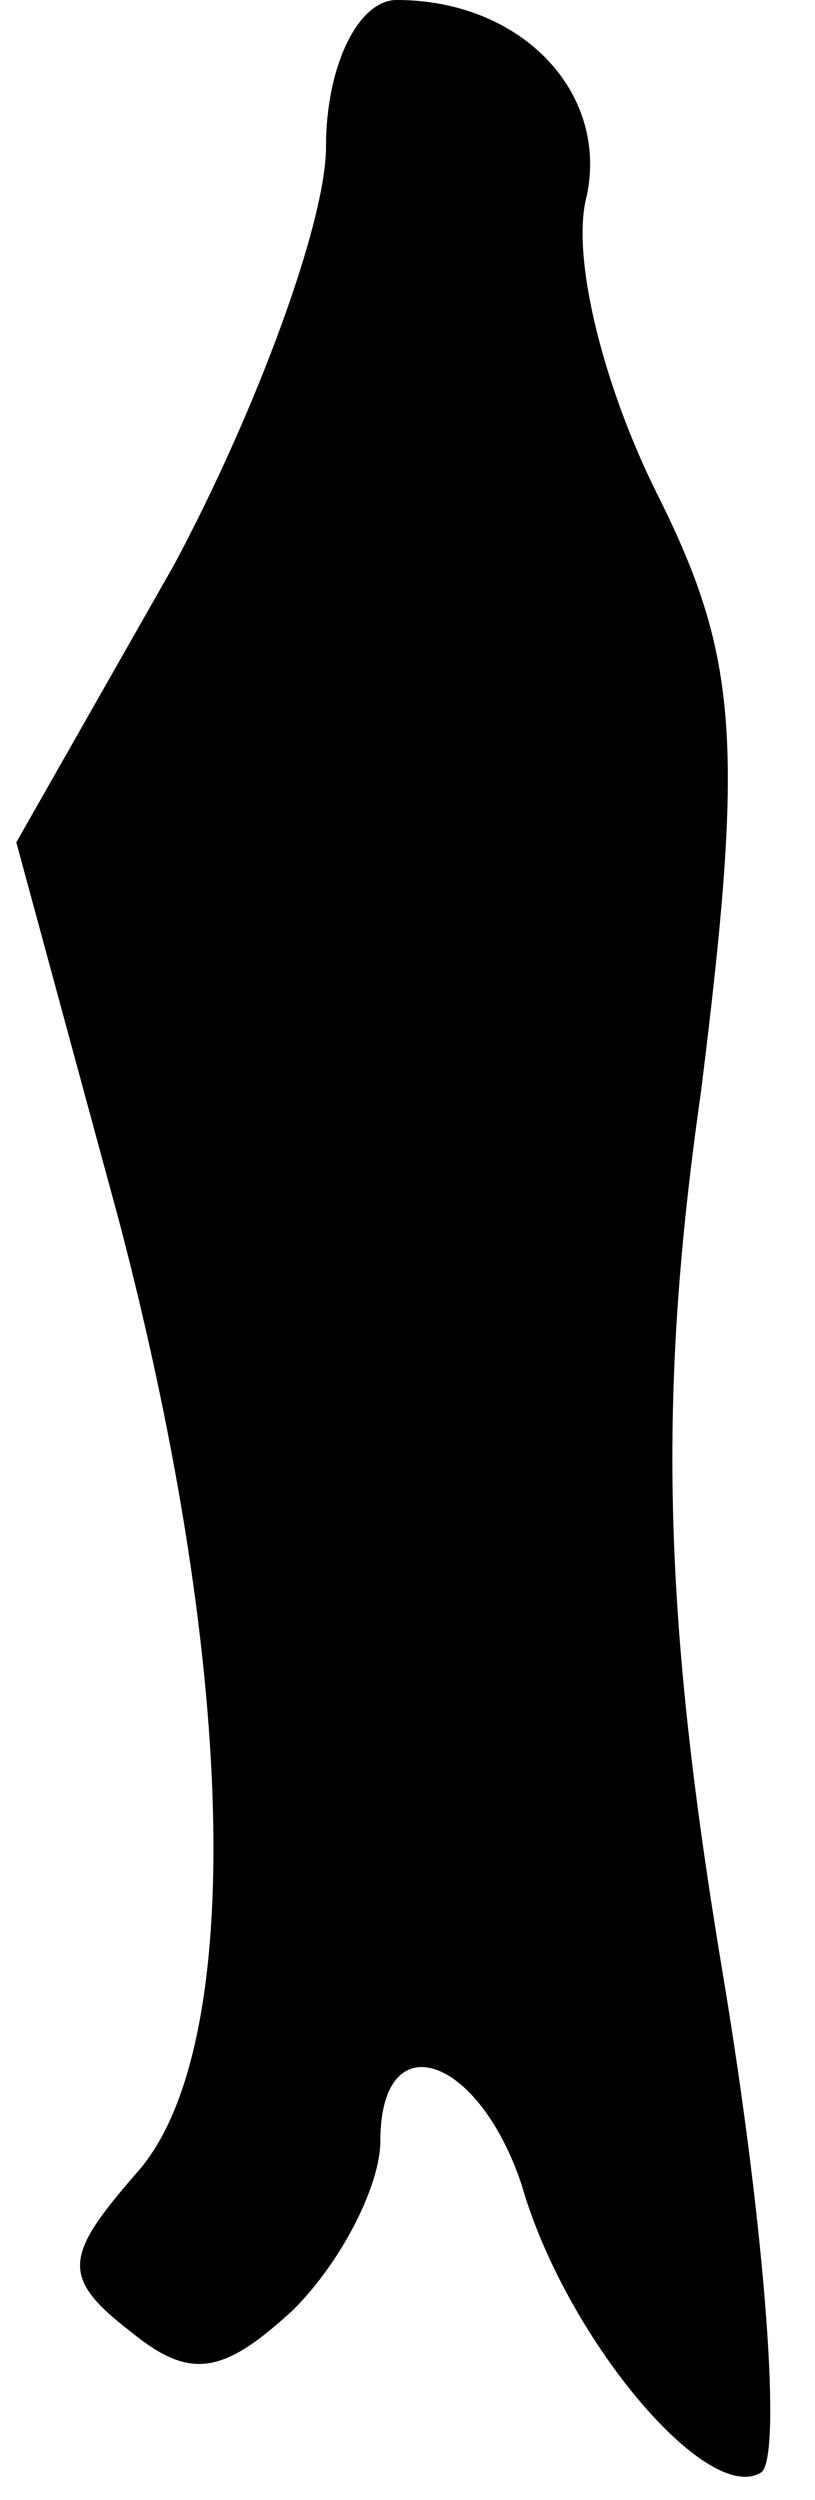 <?xml version="1.0" standalone="no"?>
<!DOCTYPE svg PUBLIC "-//W3C//DTD SVG 20010904//EN"
 "http://www.w3.org/TR/2001/REC-SVG-20010904/DTD/svg10.dtd">
<svg version="1.0" xmlns="http://www.w3.org/2000/svg"
 width="15pt" height="46pt" viewBox="0 0 15 46"
 preserveAspectRatio="xMidYMid meet">
<g transform="translate(0,46) scale(0.1,-0.1)"
fill="#000000" stroke="none">
<path fill="#000000" stroke="none" d="M60 433 c0 -14 -13 -49 -28 -77 l-29
-51 19 -70 c22 -84 23 -153 3 -175 -13 -15 -14 -19 -1 -29 11 -9 17 -8 30 4 9
9 16 23 16 31 0 22 18 16 26 -8 8 -28 34 -59 44 -53 4 2 1 44 -7 92 -11 66
-12 106 -4 162 8 64 7 80 -8 110 -10 20 -16 44 -13 55 4 19 -12 36 -35 36 -7
0 -13 -12 -13 -27z"/>
</g>
</svg>
